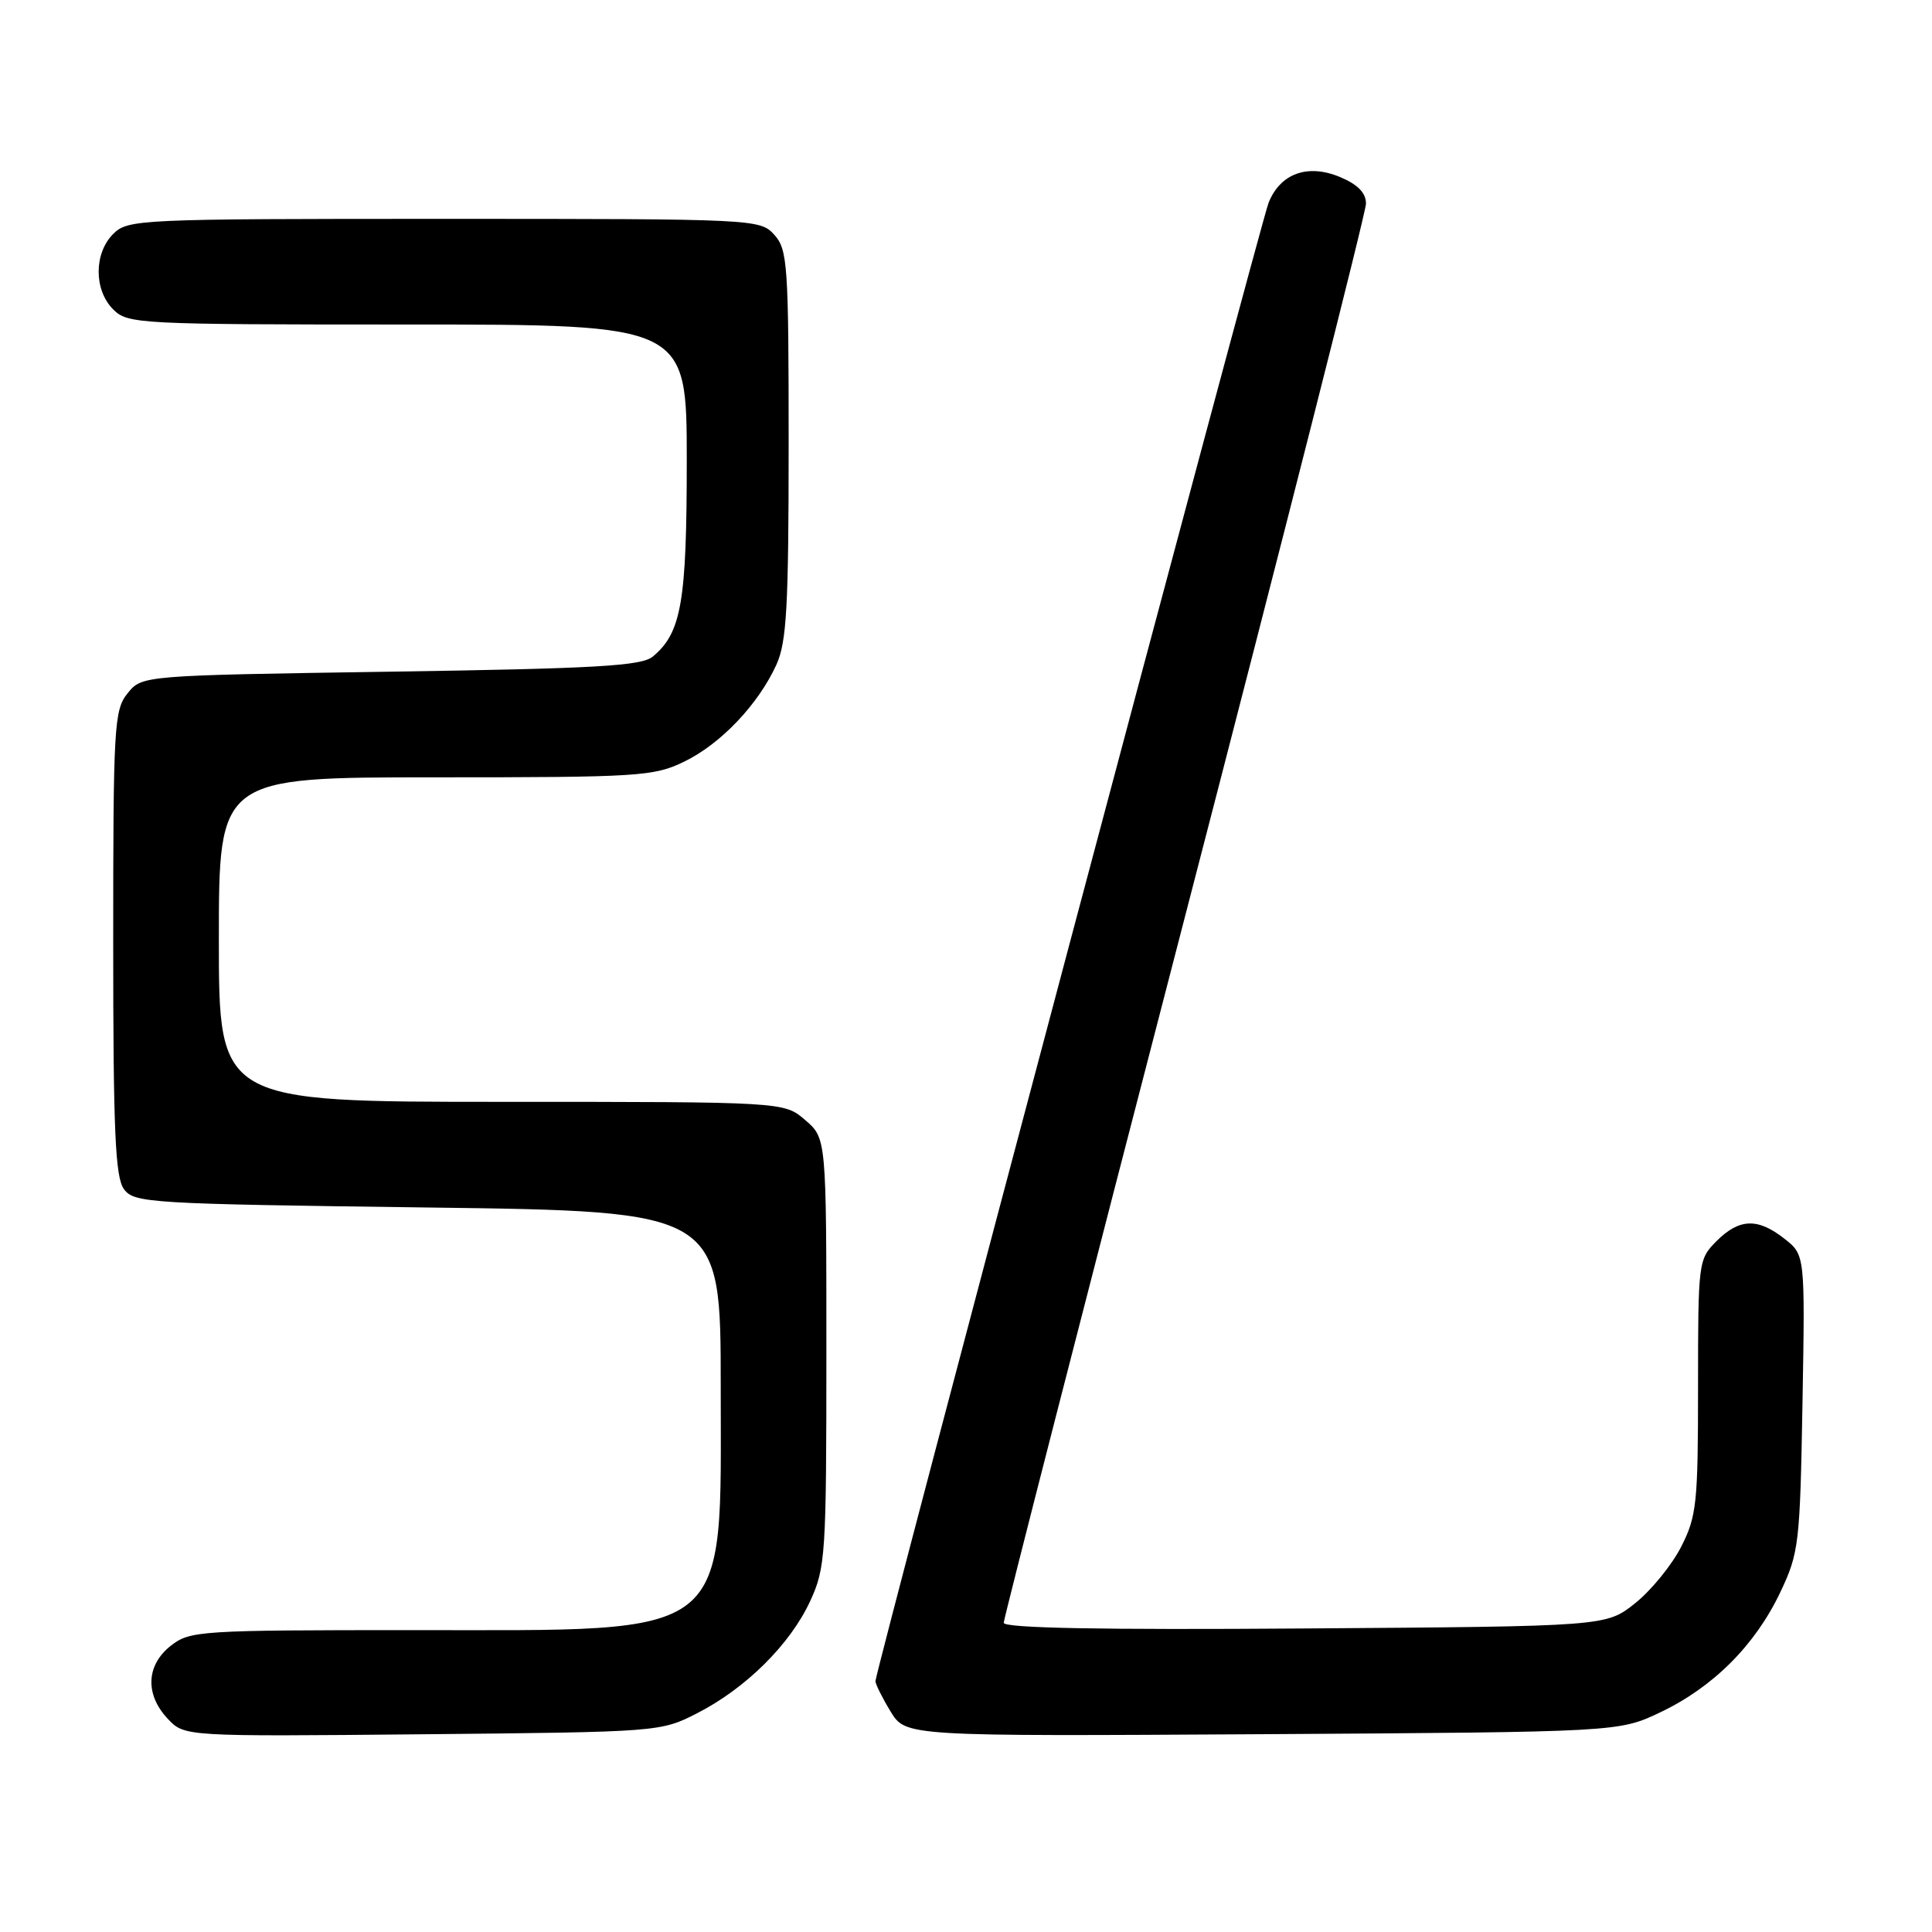 <?xml version="1.0" encoding="UTF-8" standalone="no"?>
<!DOCTYPE svg PUBLIC "-//W3C//DTD SVG 1.1//EN" "http://www.w3.org/Graphics/SVG/1.1/DTD/svg11.dtd" >
<svg xmlns="http://www.w3.org/2000/svg" xmlns:xlink="http://www.w3.org/1999/xlink" version="1.1" viewBox="0 0 256 256">
 <g >
 <path fill="currentColor"
d=" M 92.38 227.01 C 98.83 223.71 104.70 217.89 107.35 212.16 C 109.39 207.74 109.50 206.06 109.50 179.16 C 109.50 150.83 109.50 150.83 106.69 148.41 C 103.89 146.00 103.89 146.00 66.44 146.00 C 29.00 146.00 29.00 146.00 29.00 124.50 C 29.00 103.00 29.00 103.00 57.68 103.00 C 84.64 103.00 86.63 102.88 90.64 100.93 C 95.49 98.59 100.48 93.34 102.88 88.07 C 104.24 85.07 104.50 80.39 104.50 58.86 C 104.50 35.04 104.36 33.06 102.60 31.11 C 100.72 29.03 100.13 29.00 58.85 29.00 C 18.33 29.00 16.94 29.06 15.00 31.00 C 12.43 33.57 12.43 38.43 15.00 41.00 C 16.93 42.93 18.33 43.00 54.00 43.00 C 91.00 43.00 91.00 43.00 91.00 61.03 C 91.00 79.78 90.29 83.85 86.50 87.00 C 85.01 88.24 79.04 88.59 51.76 89.00 C 18.82 89.50 18.82 89.50 16.91 91.86 C 15.12 94.07 15.00 96.19 15.00 124.92 C 15.00 149.85 15.27 155.98 16.42 157.56 C 17.77 159.41 19.69 159.52 56.67 160.00 C 95.50 160.50 95.50 160.50 95.50 183.68 C 95.50 217.55 97.45 216.00 54.88 216.00 C 26.44 216.00 25.17 216.08 22.63 218.07 C 19.36 220.65 19.20 224.52 22.22 227.74 C 24.44 230.10 24.44 230.10 55.97 229.80 C 87.32 229.50 87.53 229.49 92.38 227.01 Z  M 220.00 226.89 C 227.00 223.56 232.56 218.00 235.89 211.00 C 238.38 205.75 238.51 204.60 238.84 185.89 C 239.18 166.28 239.18 166.28 236.45 164.14 C 232.91 161.35 230.47 161.44 227.45 164.45 C 225.04 166.87 225.00 167.20 225.00 183.74 C 225.00 199.23 224.82 200.93 222.75 204.98 C 221.51 207.40 218.77 210.76 216.66 212.44 C 212.82 215.50 212.82 215.50 172.91 215.78 C 145.80 215.98 133.00 215.73 133.00 215.03 C 133.00 214.46 143.80 172.38 157.00 121.52 C 170.20 70.66 181.00 28.12 181.00 26.98 C 181.00 25.55 179.91 24.44 177.54 23.45 C 173.27 21.67 169.64 22.98 168.09 26.88 C 167.02 29.58 116.00 221.46 116.00 222.77 C 116.01 223.17 116.91 224.98 118.01 226.79 C 120.02 230.07 120.02 230.07 167.26 229.79 C 214.50 229.50 214.50 229.50 220.00 226.89 Z "/>
</g>
</svg>